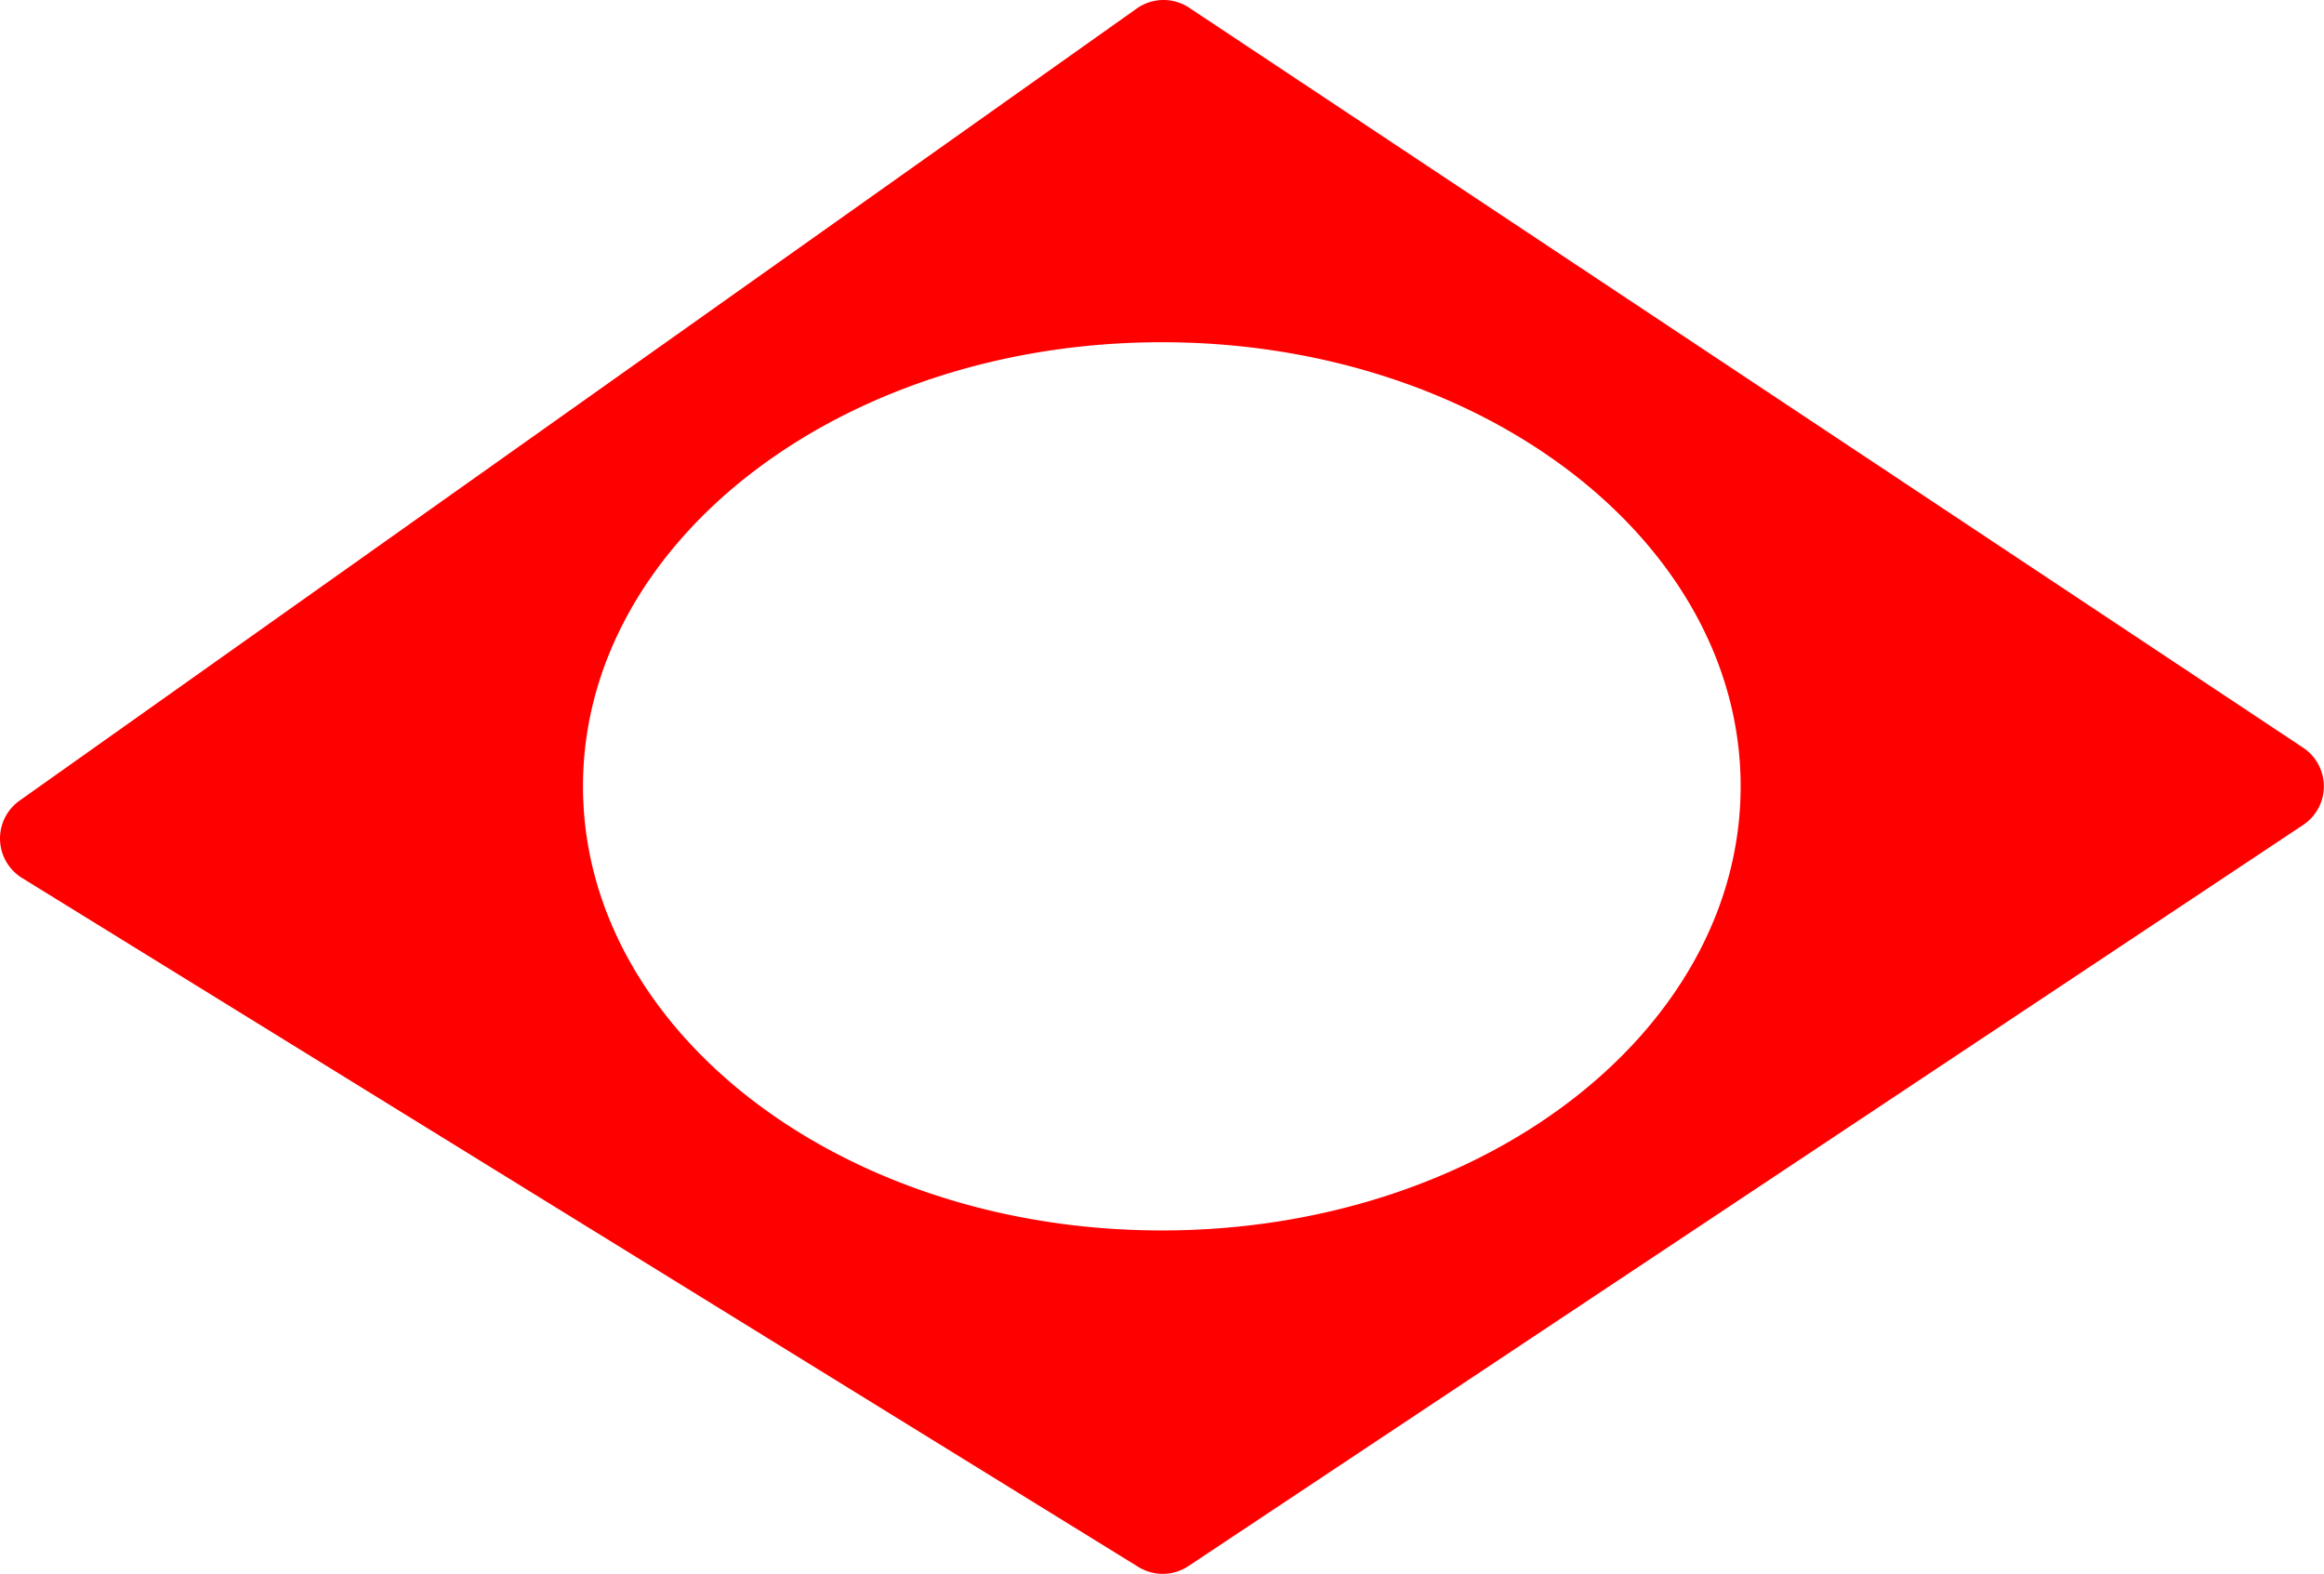 <svg xmlns="http://www.w3.org/2000/svg" viewBox="0 0 371.09 251.27"><defs><style>.cls-1{fill:red;}</style></defs><g id="Layer_2" data-name="Layer 2"><g id="Layer_1-2" data-name="Layer 1"><path class="cls-1" d="M181.51,1.36,3.12,127.83a7.41,7.41,0,0,0,.39,12.34l178.25,110a7.41,7.41,0,0,0,8-.13l178-118.33a7.4,7.4,0,0,0,0-12.33L189.89,1.24A7.4,7.4,0,0,0,181.51,1.36Zm4,195.09c-51,0-92.42-31.75-92.42-70.91s41.37-70.89,92.4-70.9h.05c51,0,92.4,31.75,92.4,70.9S236.58,196.45,185.53,196.45Z"/></g></g></svg>